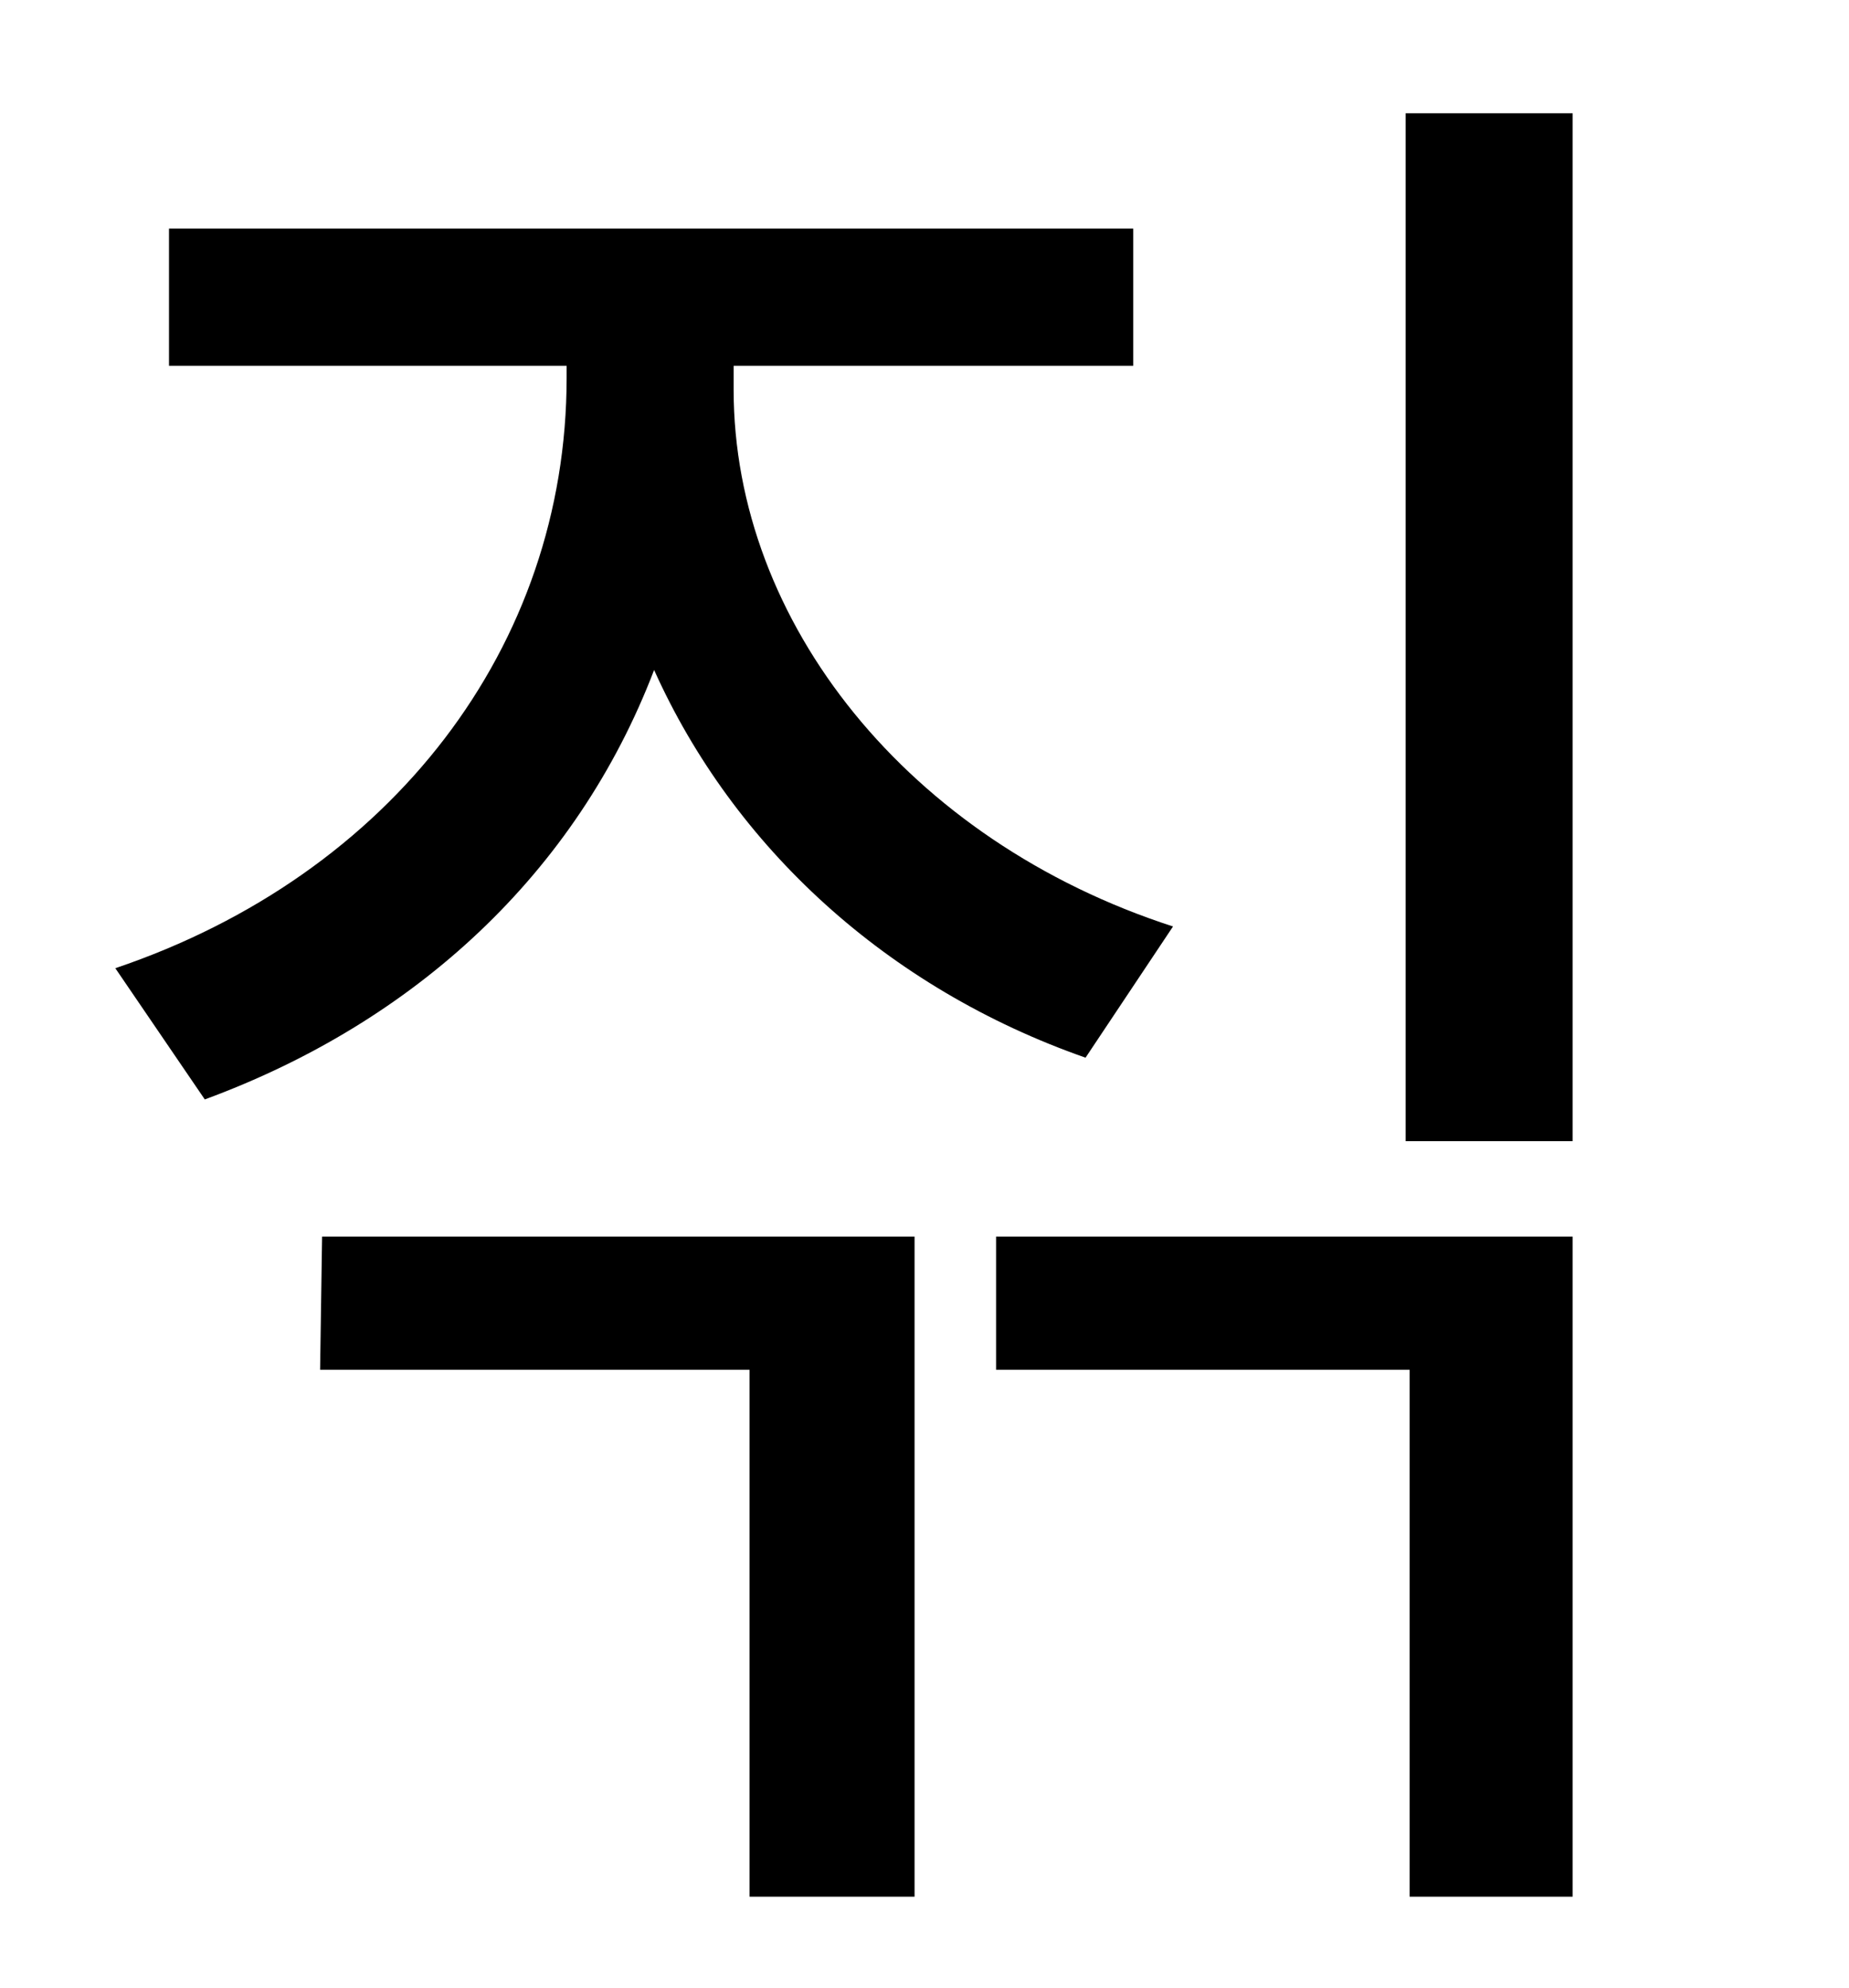 <?xml version="1.0" standalone="no"?>
<!DOCTYPE svg PUBLIC "-//W3C//DTD SVG 1.1//EN" "http://www.w3.org/Graphics/SVG/1.1/DTD/svg11.dtd" >
<svg xmlns="http://www.w3.org/2000/svg" xmlns:xlink="http://www.w3.org/1999/xlink" version="1.1" viewBox="-10 0 930 1000">
   <path fill="currentColor"
d="M580 466l-44 66c-100 -35 -177 -106 -217 -195c-39 102 -120 177 -226 216l-45 -66c139 -47 227 -162 227 -297v-6h-200v-69h485v69h-201v12c0 117 88 227 221 270zM151 689l1 -67h298v332h-83v-265h-216zM491 689v-67h290v332h-82v-265h-208zM697 57h84v517h-84v-517z
" />
</svg>
